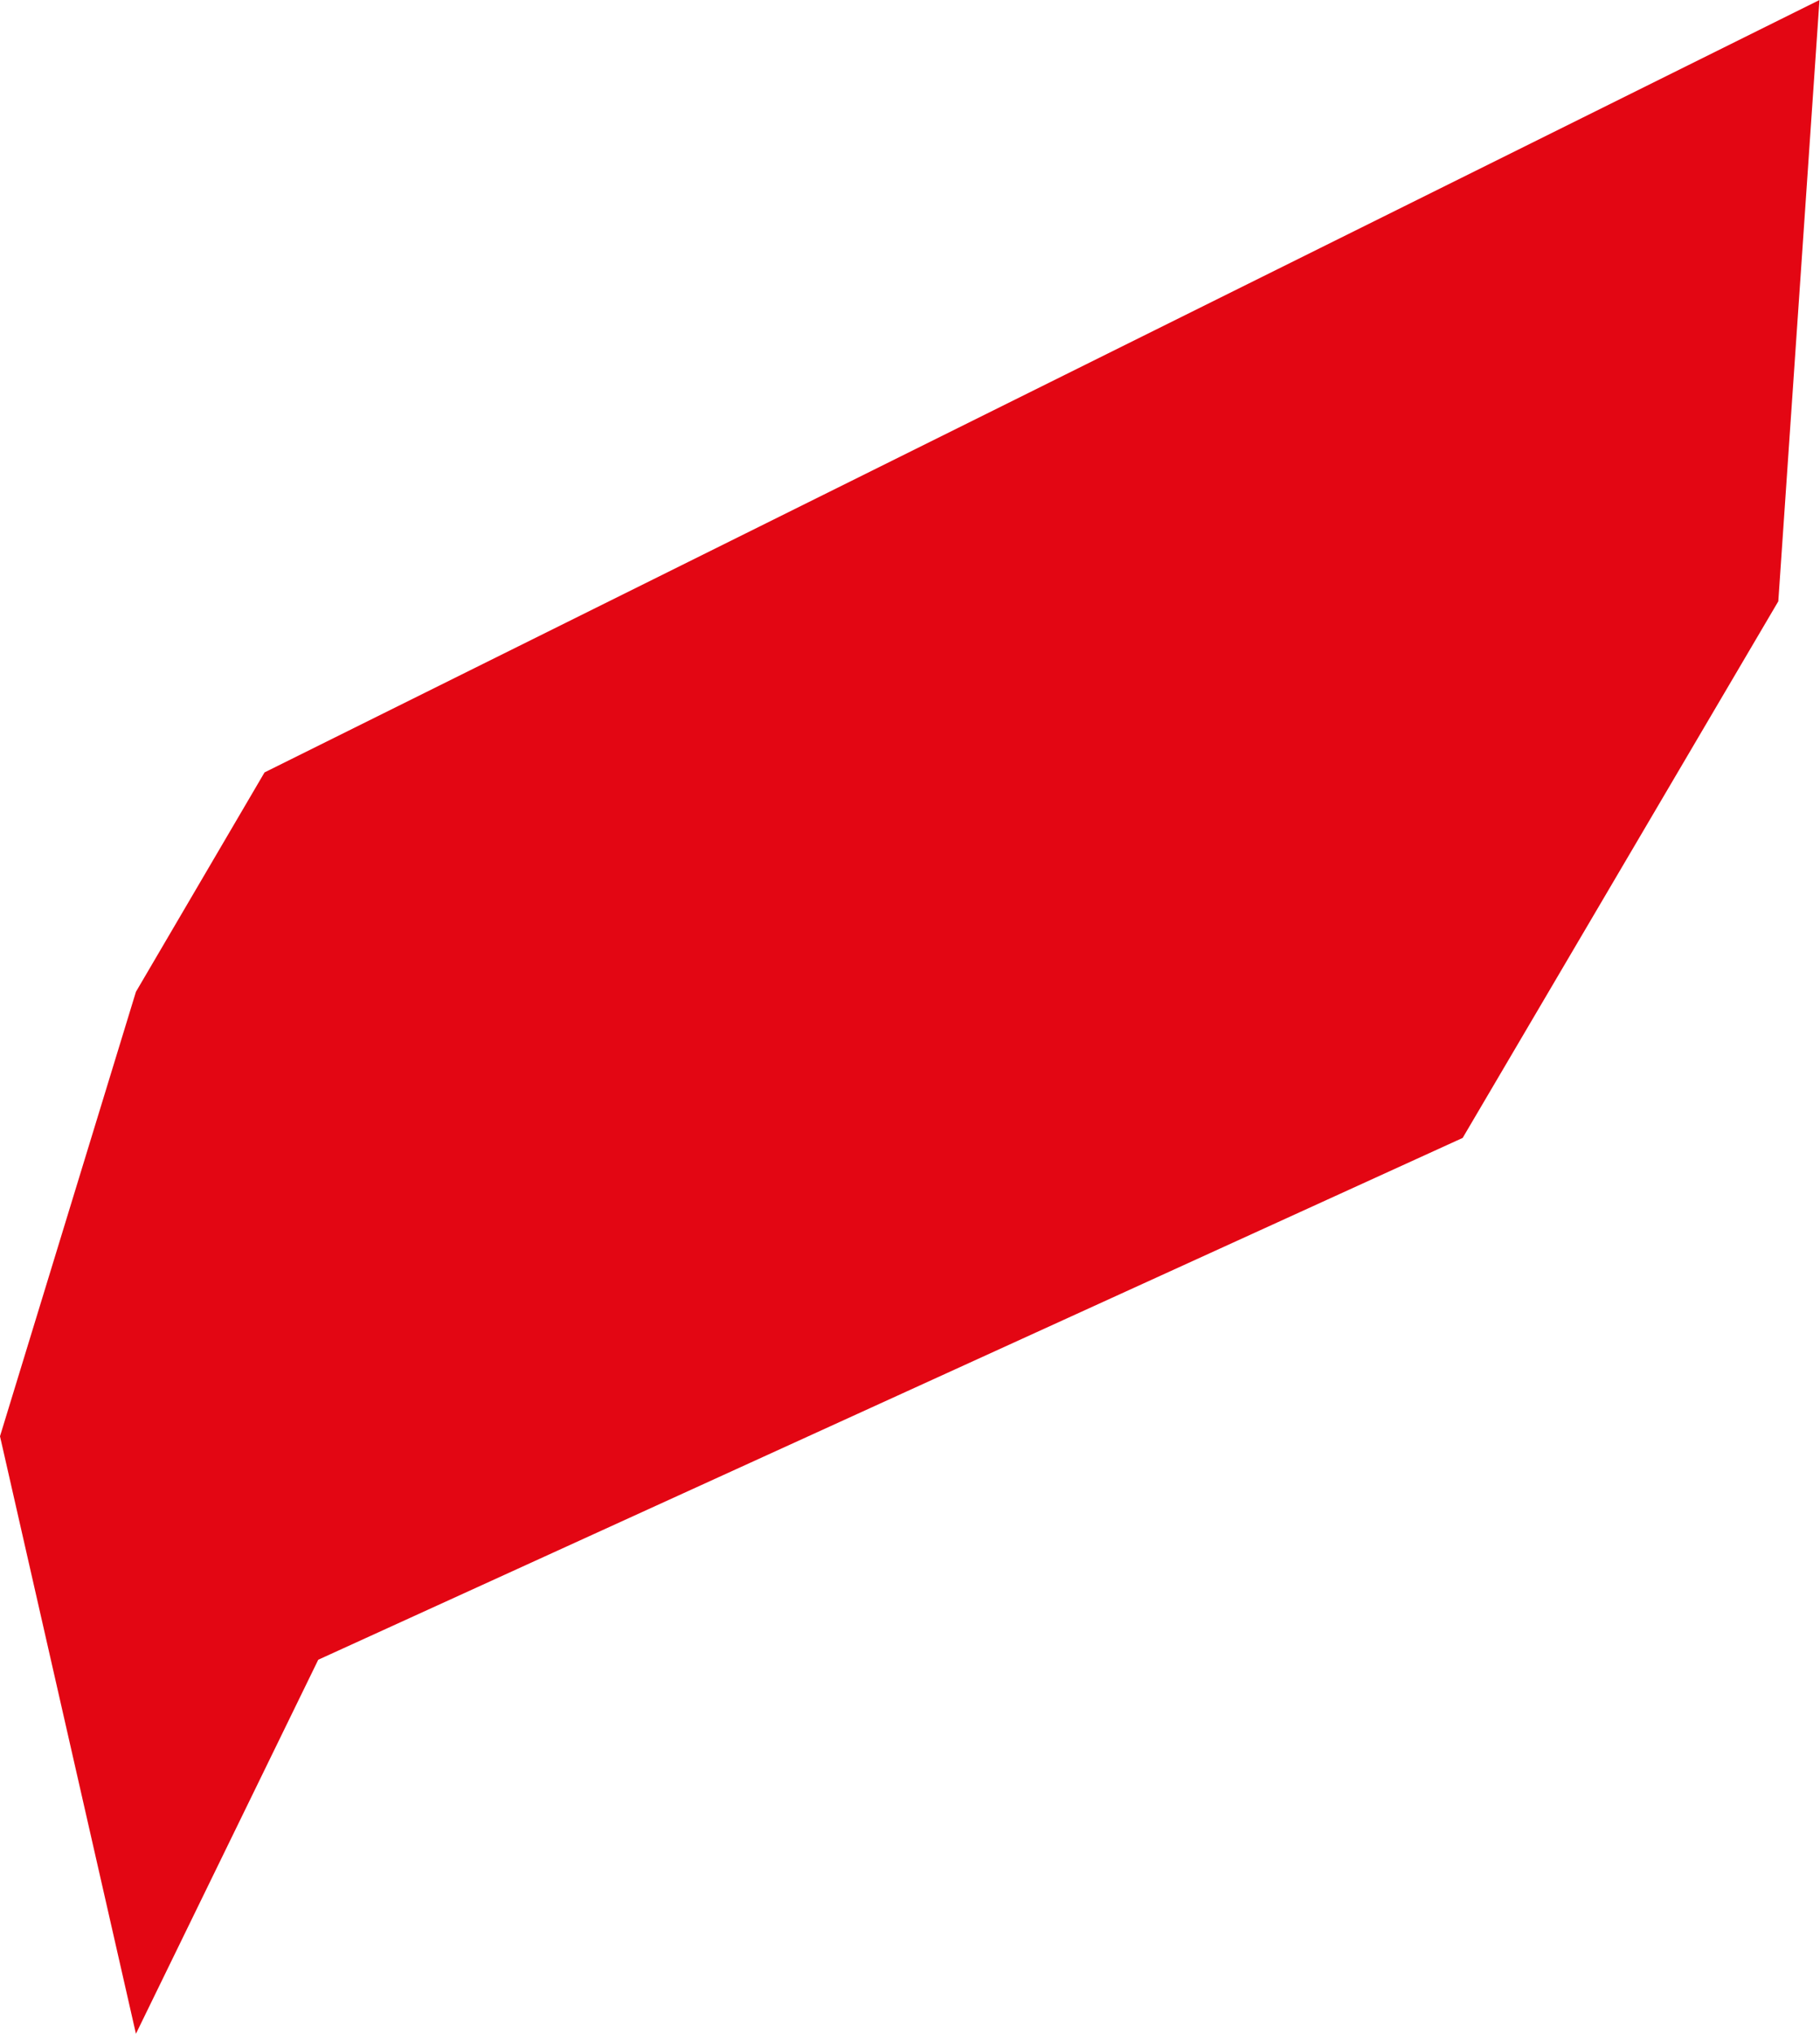 <svg width="1768" height="1975" fill="none" xmlns="http://www.w3.org/2000/svg"><path d="M132.047 963.134l124.93-213.045L1767.5 0l-40 583.931-306.62 521.099-1111.717 506.73L132.047 1975 0 1394.76l132.047-431.626z" fill="#E30613"/></svg>